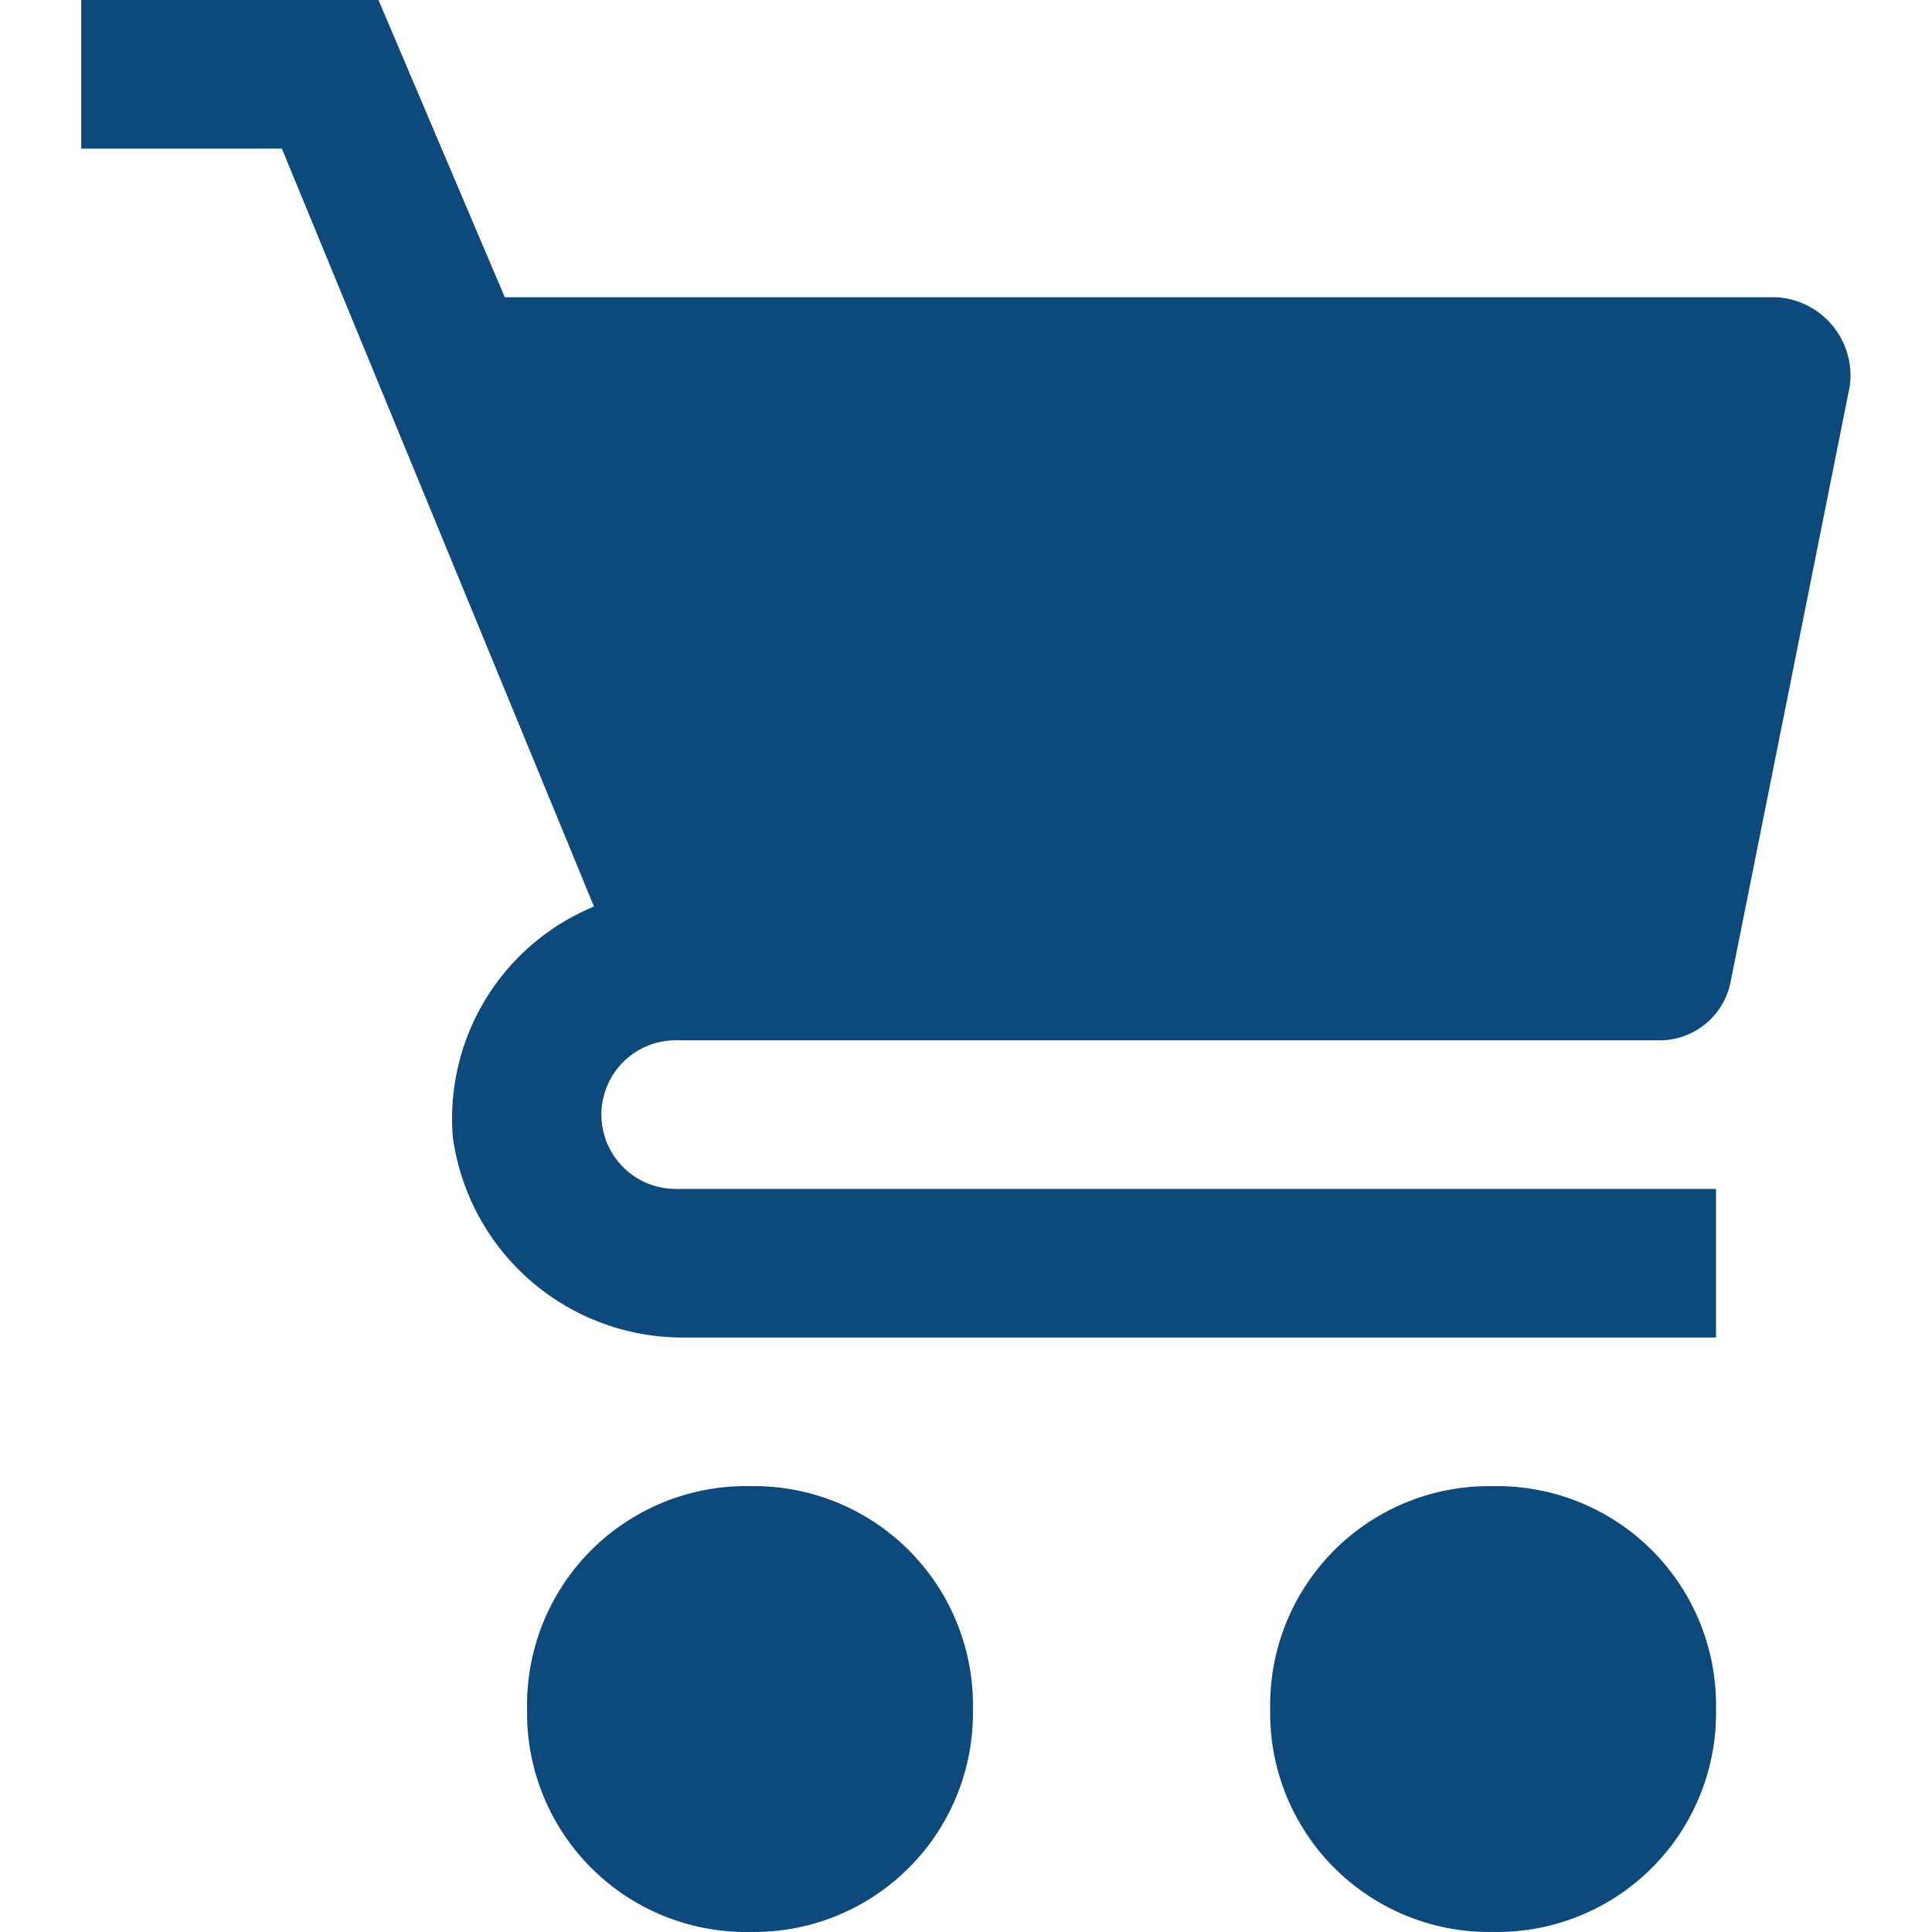 <svg xmlns="http://www.w3.org/2000/svg" width="40" height="40" viewBox="0 0 40 40">
    <defs>
        <clipPath id="clip-path">
            <path id="shopping-cart_1_1_Background_Mask_" data-name="shopping-cart (1) 1 (Background/Mask)" style="fill:none" d="M0 0h40v40H0z"/>
        </clipPath>
        <style>
            .cls-3{fill:#0e497b}
        </style>
    </defs>
    <g id="shopping-cart_1_1" data-name="shopping-cart (1) 1" style="clip-path:url(#clip-path)">
        <g id="Group" transform="translate(10.913 30.769)">
            <g id="Group-2" data-name="Group">
                <path id="Vector" class="cls-3" d="M0 4.615A4.533 4.533 0 0 1 4.615 0 4.533 4.533 0 0 1 9.23 4.615 4.533 4.533 0 0 1 4.615 9.23 4.533 4.533 0 0 1 0 4.615z"/>
            </g>
        </g>
        <g id="Group-3" data-name="Group" transform="translate(26.298 30.769)">
            <g id="Group-4" data-name="Group">
                <path id="Vector-2" data-name="Vector" class="cls-3" d="M0 4.615A4.533 4.533 0 0 1 4.615 0 4.533 4.533 0 0 1 9.23 4.615 4.533 4.533 0 0 1 4.615 9.23 4.533 4.533 0 0 1 0 4.615z"/>
            </g>
        </g>
        <g id="Group-5" data-name="Group" transform="translate(1.682)">
            <g id="Group-6" data-name="Group">
                <path id="Vector-3" data-name="Vector" class="cls-3" d="M8.769 6.154 6.154 0H0v3.077h4.154l6.462 15.692a4.749 4.749 0 0 0-2.923 4.769 4.8 4.8 0 0 0 4.769 4.154h21.384v-3.077H12.308a1.538 1.538 0 0 1 0-3.077h20.307a1.5 1.5 0 0 0 1.538-1.231L36.615 8a1.623 1.623 0 0 0-1.538-1.846z"/>
            </g>
        </g>
    </g>
</svg>
